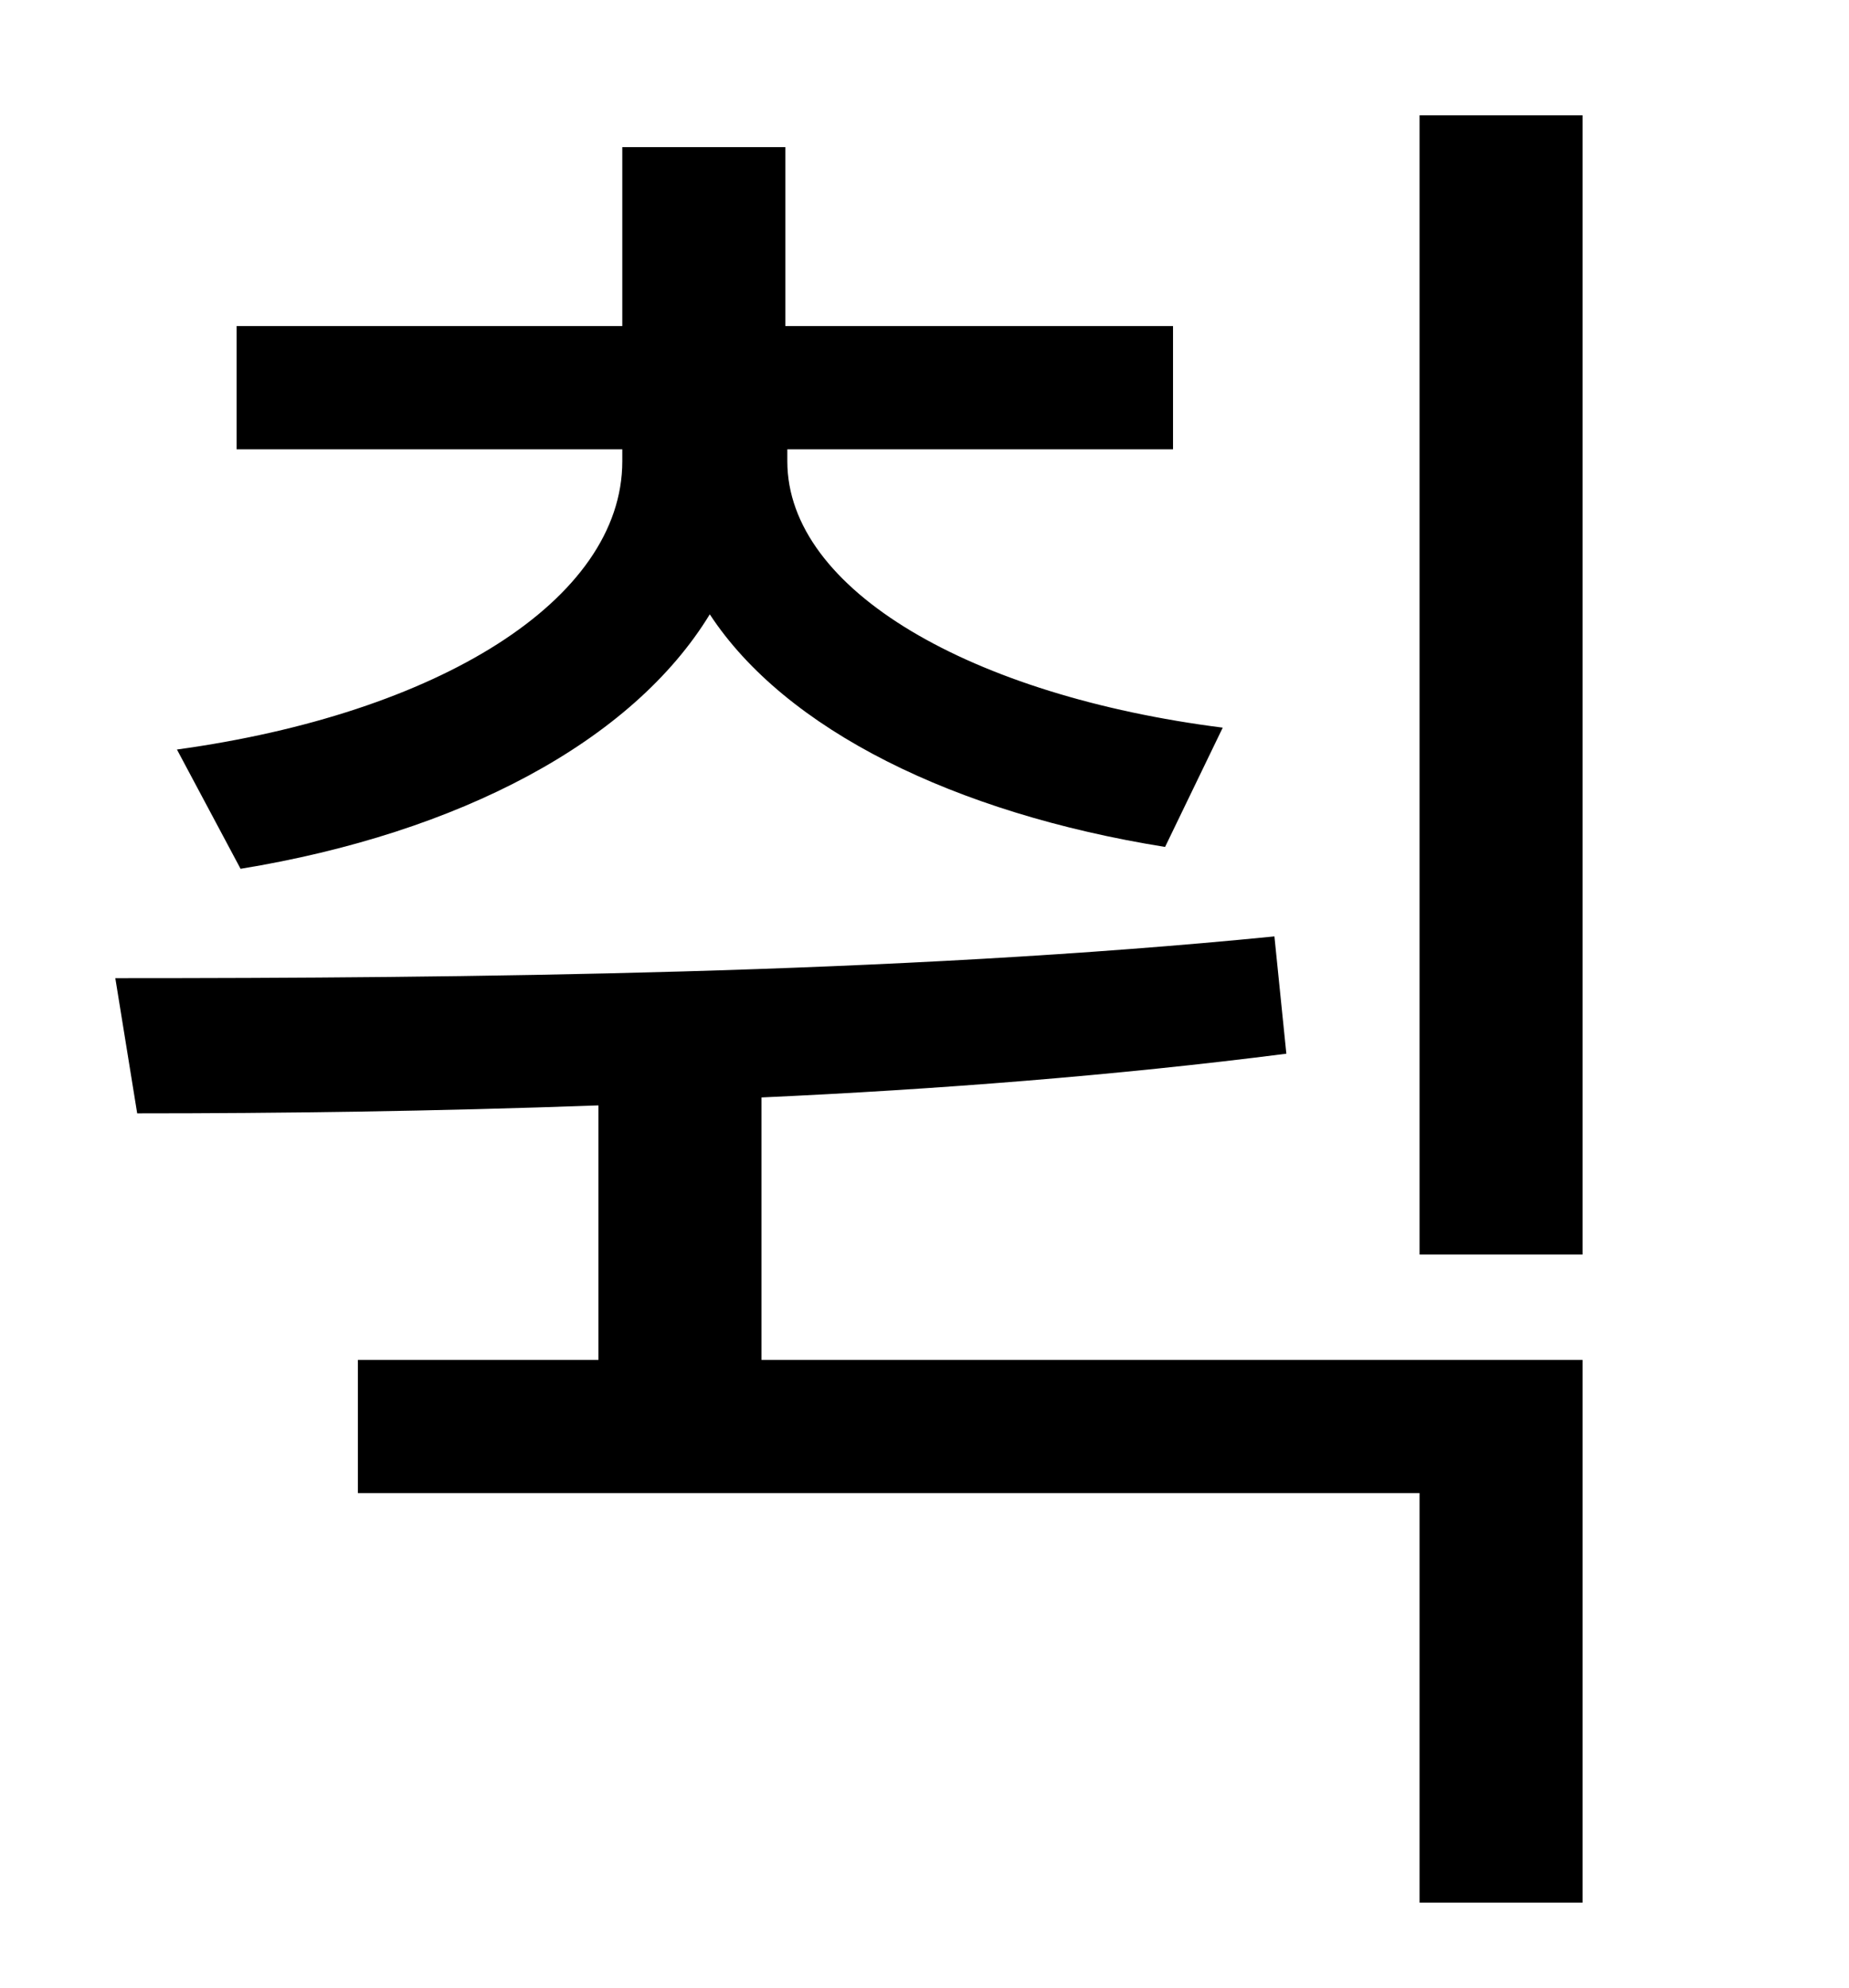 <?xml version="1.0" standalone="no"?>
<!DOCTYPE svg PUBLIC "-//W3C//DTD SVG 1.1//EN" "http://www.w3.org/Graphics/SVG/1.1/DTD/svg11.dtd" >
<svg xmlns="http://www.w3.org/2000/svg" xmlns:xlink="http://www.w3.org/1999/xlink" version="1.1" viewBox="-10 0 930 1000">
   <path fill="currentColor"
d="M111 437l-32 -60c131 -18 224 -75 224 -145v-6h-194v-62h194v-90h82v90h195v62h-194v6c0 65 93 118 219 134l-29 60c-106 -17 -191 -59 -229 -117c-39 64 -126 110 -236 128zM373 552v132h413v273h-82v-206h-534v-67h121v-128c-83 3 -161 4 -232 4l-11 -68
c174 0 392 -2 583 -21l6 59c-86 11 -176 18 -264 22zM704 58h82v573h-82v-573z" />
</svg>

